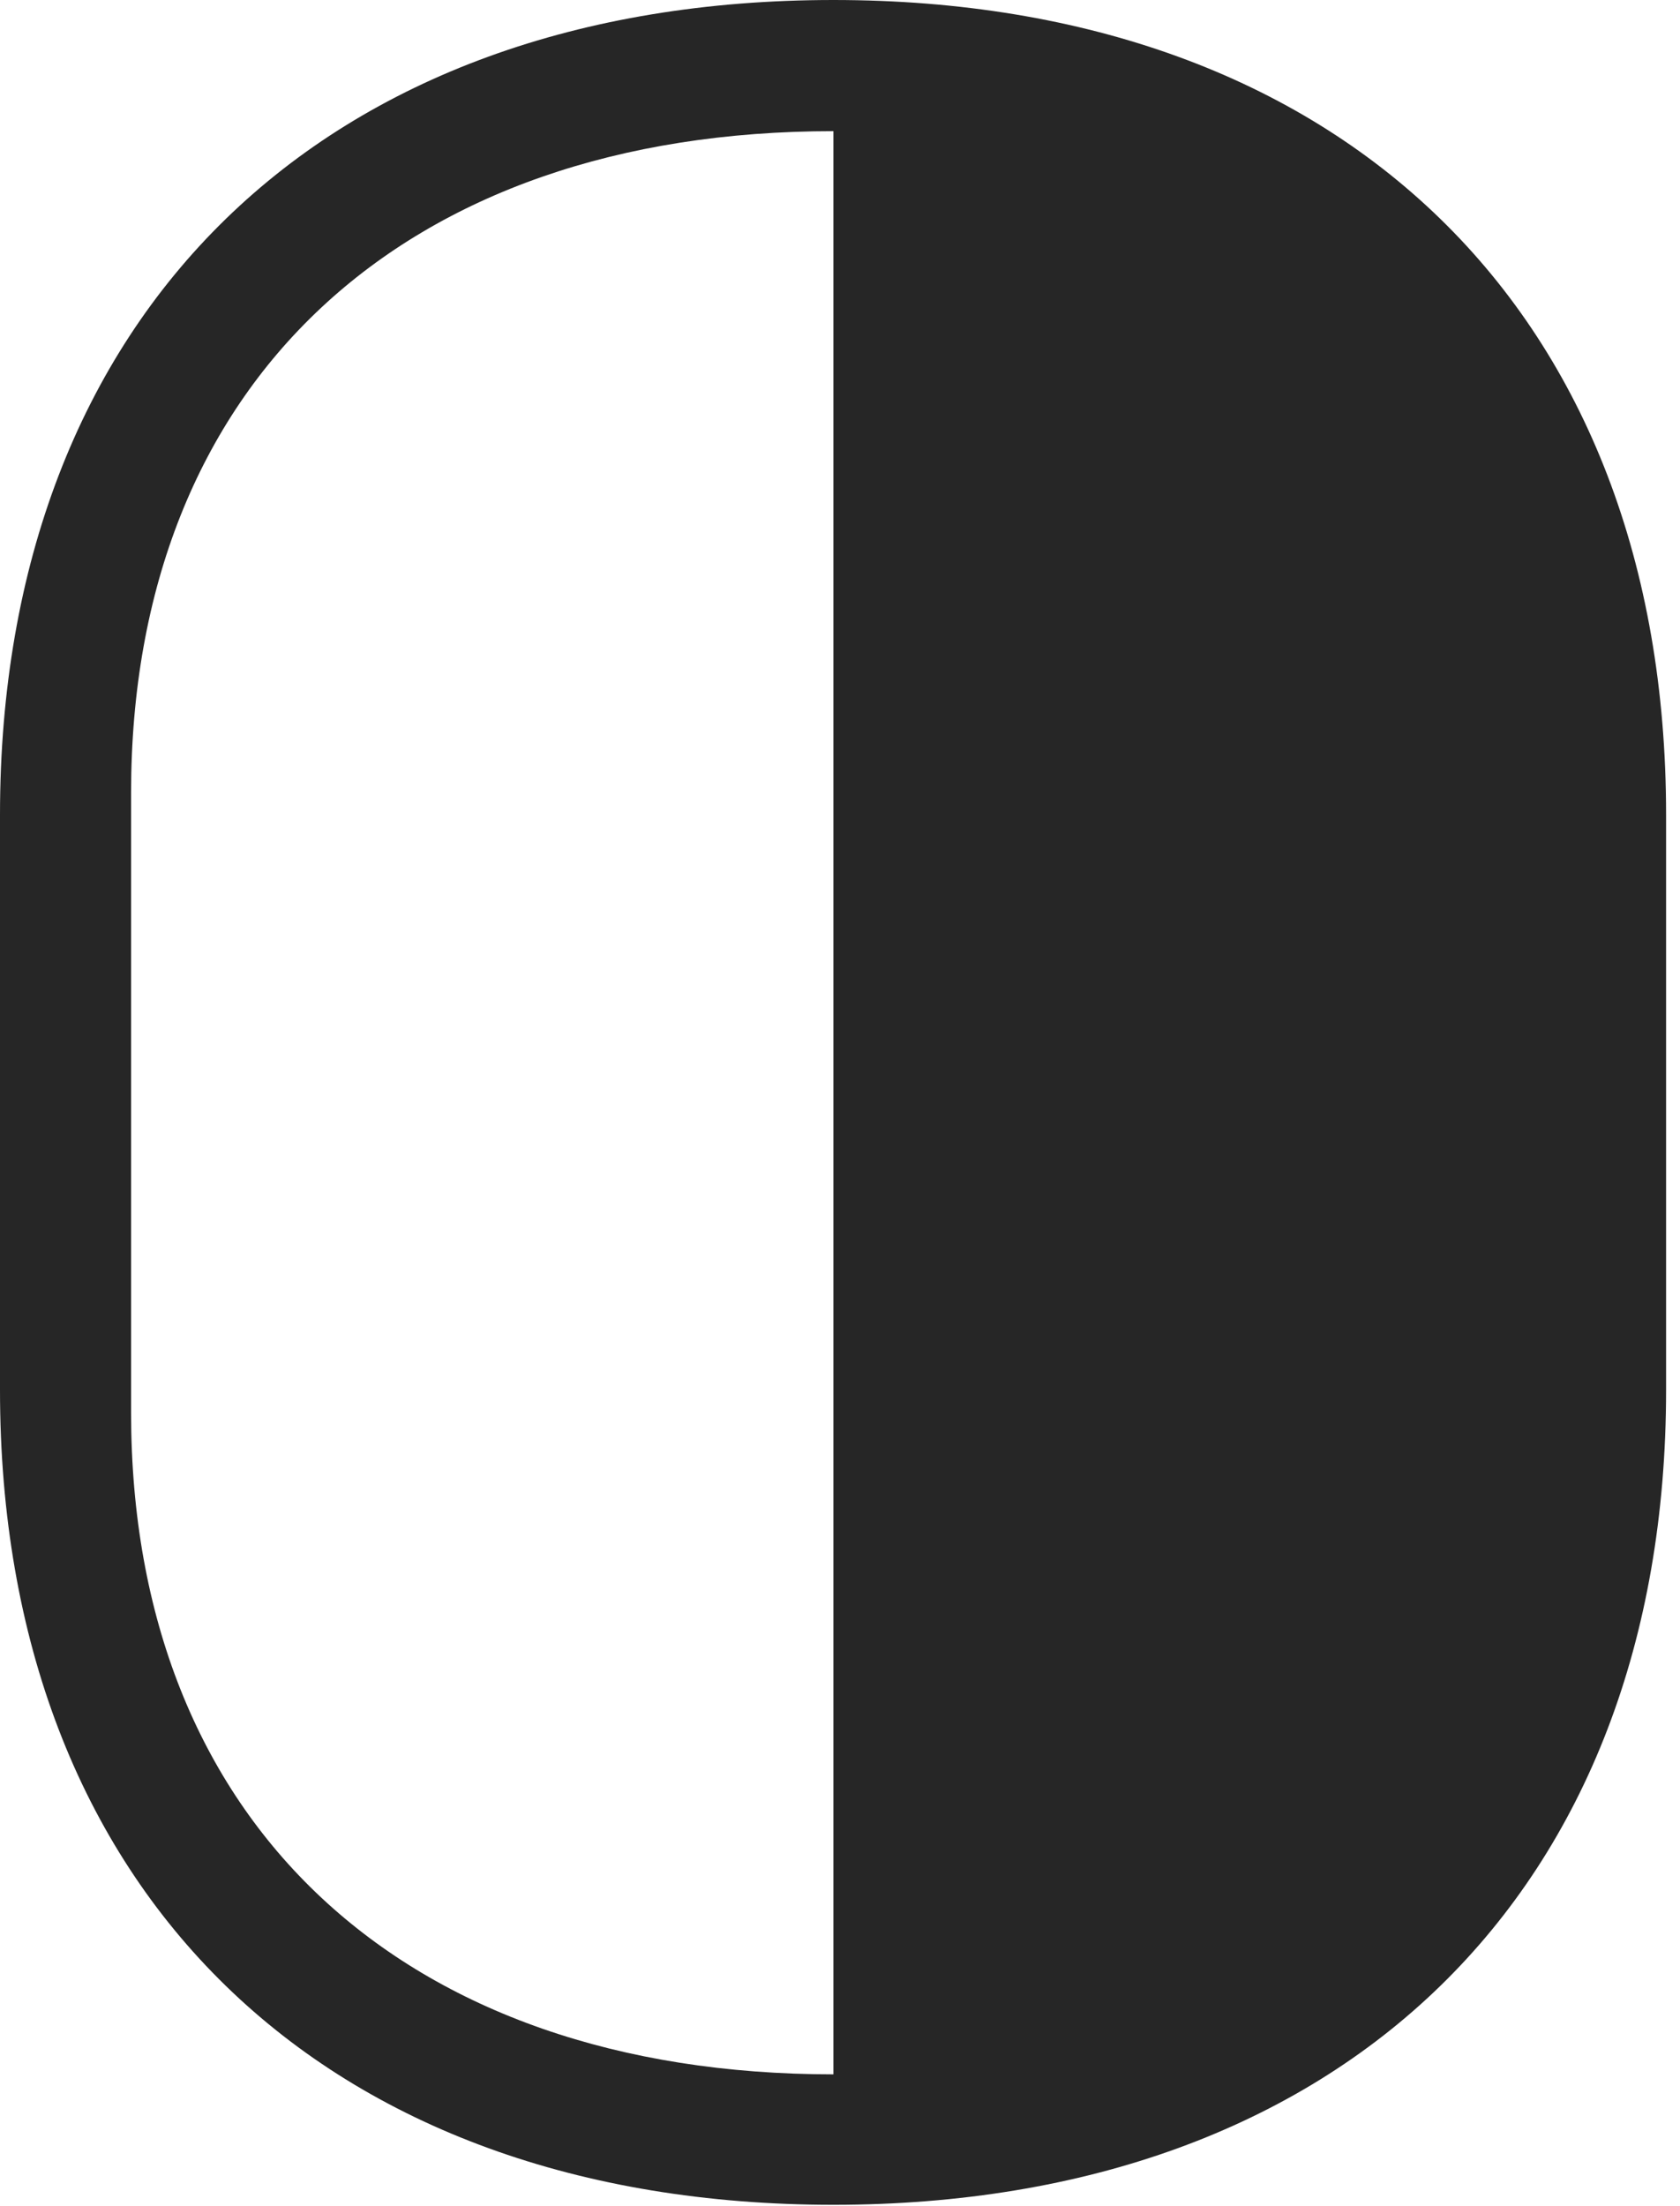 <?xml version="1.0" encoding="UTF-8"?>
<!--Generator: Apple Native CoreSVG 326-->
<!DOCTYPE svg
PUBLIC "-//W3C//DTD SVG 1.1//EN"
       "http://www.w3.org/Graphics/SVG/1.1/DTD/svg11.dtd">
<svg version="1.1" xmlns="http://www.w3.org/2000/svg" xmlns:xlink="http://www.w3.org/1999/xlink" viewBox="0 0 44.805 58.809">
 <g>
  <rect height="58.809" opacity="0" width="44.805" x="0" y="0"/>
  <path d="M22.227 0C8.652 0 0 8.32 0 21.719L0 37.051C0 50.449 8.652 58.77 22.227 58.77C35.781 58.77 44.434 50.449 44.434 37.051L44.434 21.719C44.434 8.32 35.781 0 22.227 0ZM22.227 3.496L22.227 55.293C10.762 55.293 3.496 48.594 3.496 37.656L3.496 21.133C3.496 10.176 10.762 3.496 22.227 3.496Z" fill="black" fill-opacity="0.85"/>
 </g>
</svg>
